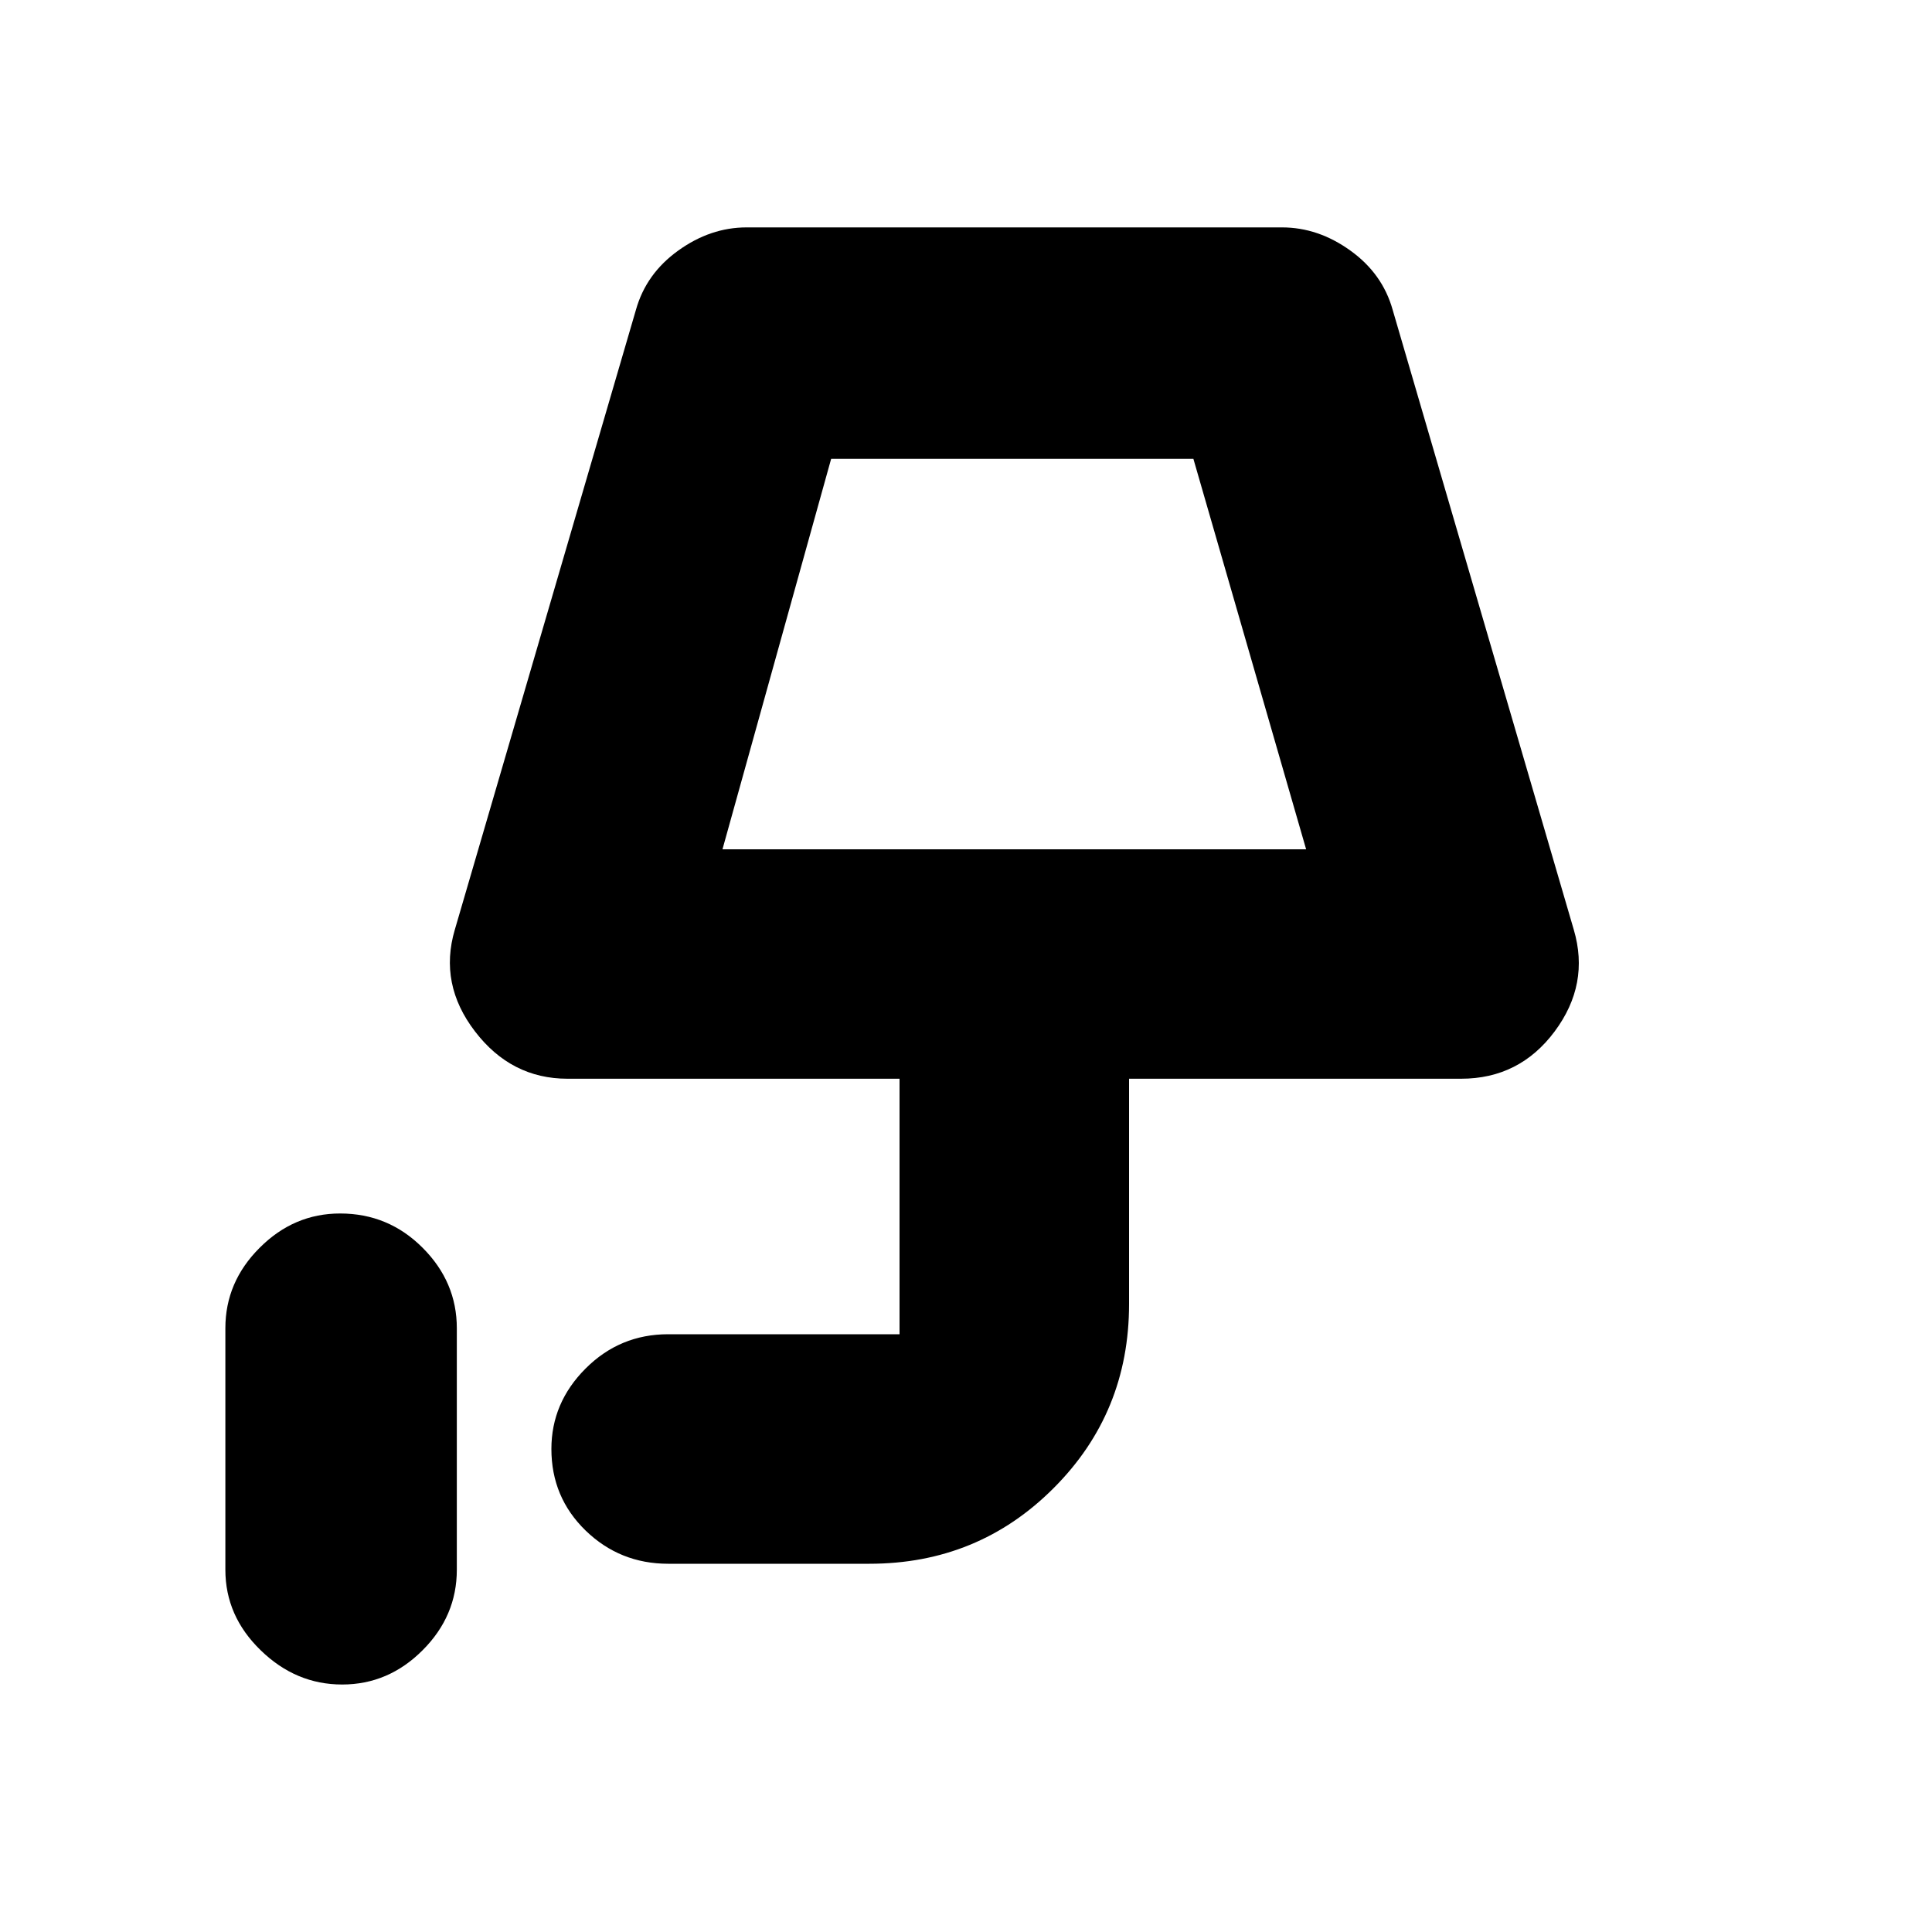 <svg xmlns="http://www.w3.org/2000/svg" height="20" width="20"><path d="M3.542 17.438q-.48 0-.844-.355-.365-.354-.365-.833v-2.5q0-.479.355-.833.354-.355.833-.355.5 0 .854.355.354.354.354.833v2.5q0 .479-.354.833-.354.355-.833.355Zm3.937-8.646h6.042L12.354 4.75h-3.75Zm0 0h6.042Zm-.562 7.396q-.5 0-.855-.344-.354-.344-.354-.844 0-.479.354-.833.355-.355.855-.355h2.645q-.104 0-.177.073t-.073.177v-2.895H5.875q-.583 0-.958-.49-.375-.489-.209-1.052l1.875-6.417q.105-.375.438-.614.333-.24.708-.24h5.542q.375 0 .708.24.333.239.438.614l1.875 6.417q.166.563-.198 1.052-.365.49-.969.49h-3.437V13.5q0 1.125-.782 1.906-.781.782-1.906.782Z"/></svg>